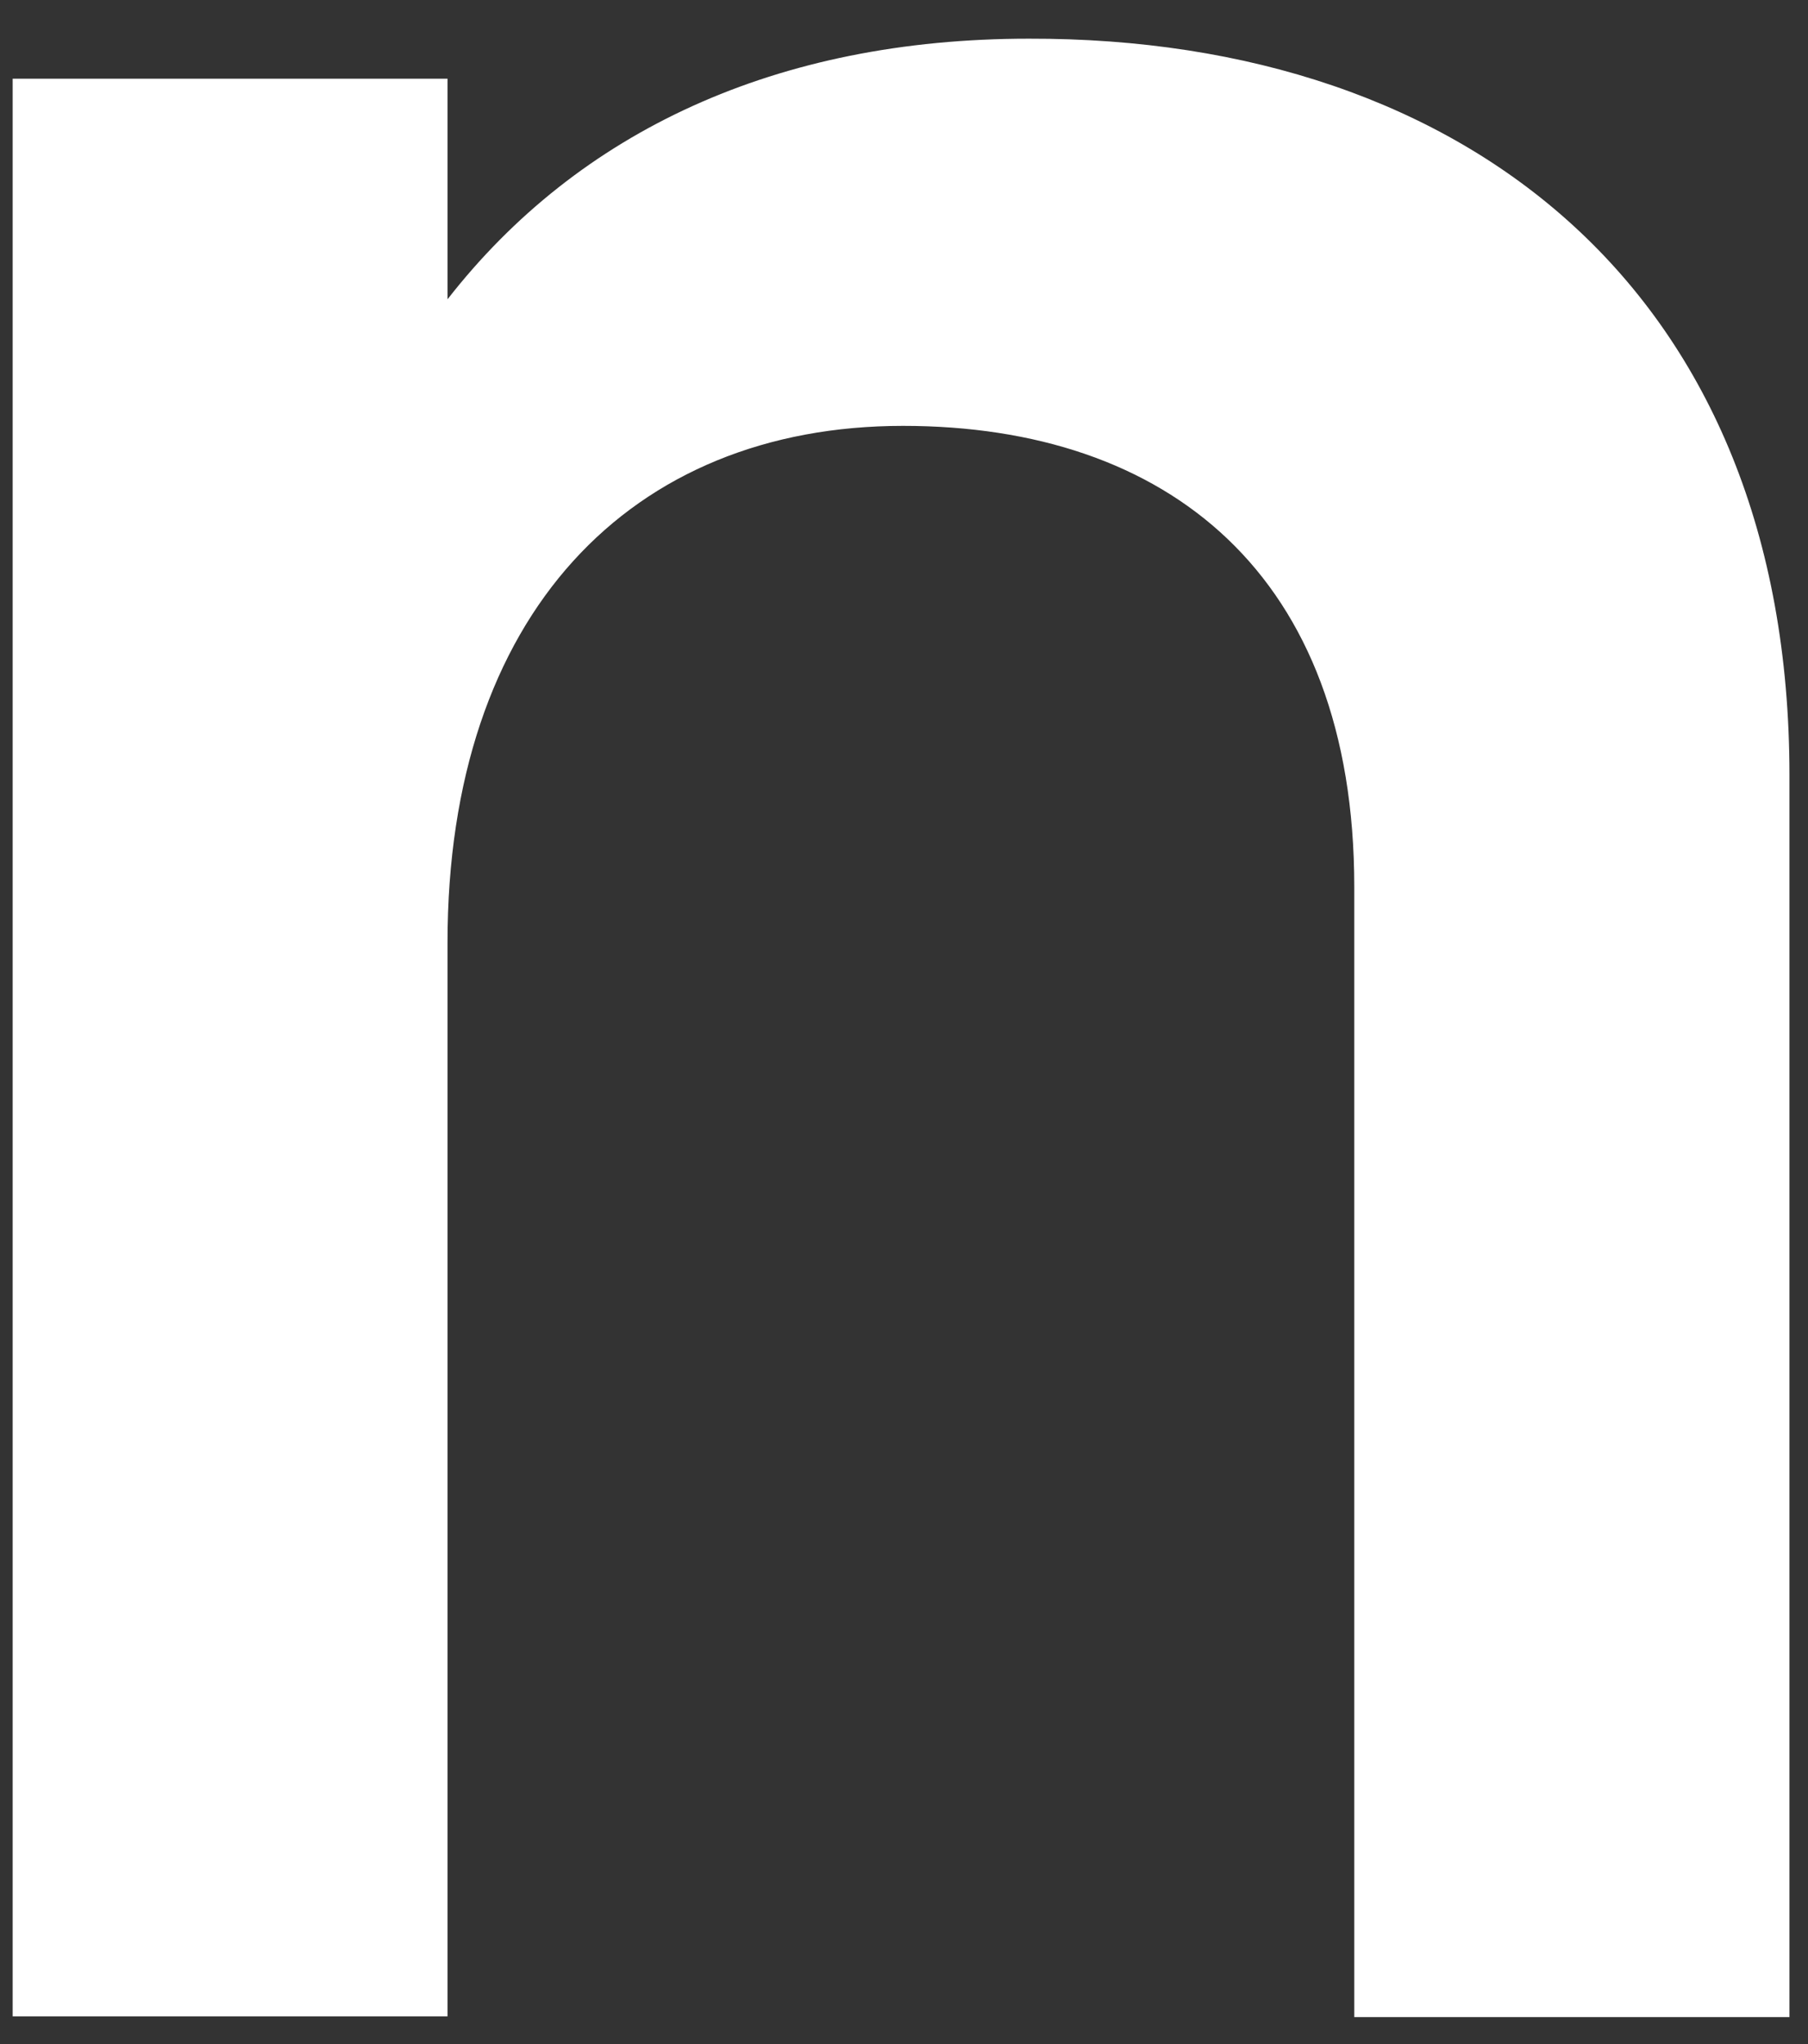 <svg width="23" height="26" viewBox="0 0 23 26" fill="none" xmlns="http://www.w3.org/2000/svg">
<rect x="0" y="0" width="23" height="26" fill="#333333" stroke="none"/>
<path d="M22.764 9.858V25.657H17.228V11.279C17.228 7.303 14.848 5.417 11.488 5.417C8.024 5.417 5.693 7.812 5.693 11.99V25.648H0.161V1.001H5.693V3.807C7.361 1.667 9.883 0.492 13.089 0.492C18.675 0.479 22.764 3.741 22.764 9.858Z" fill="white"/>
</svg>
